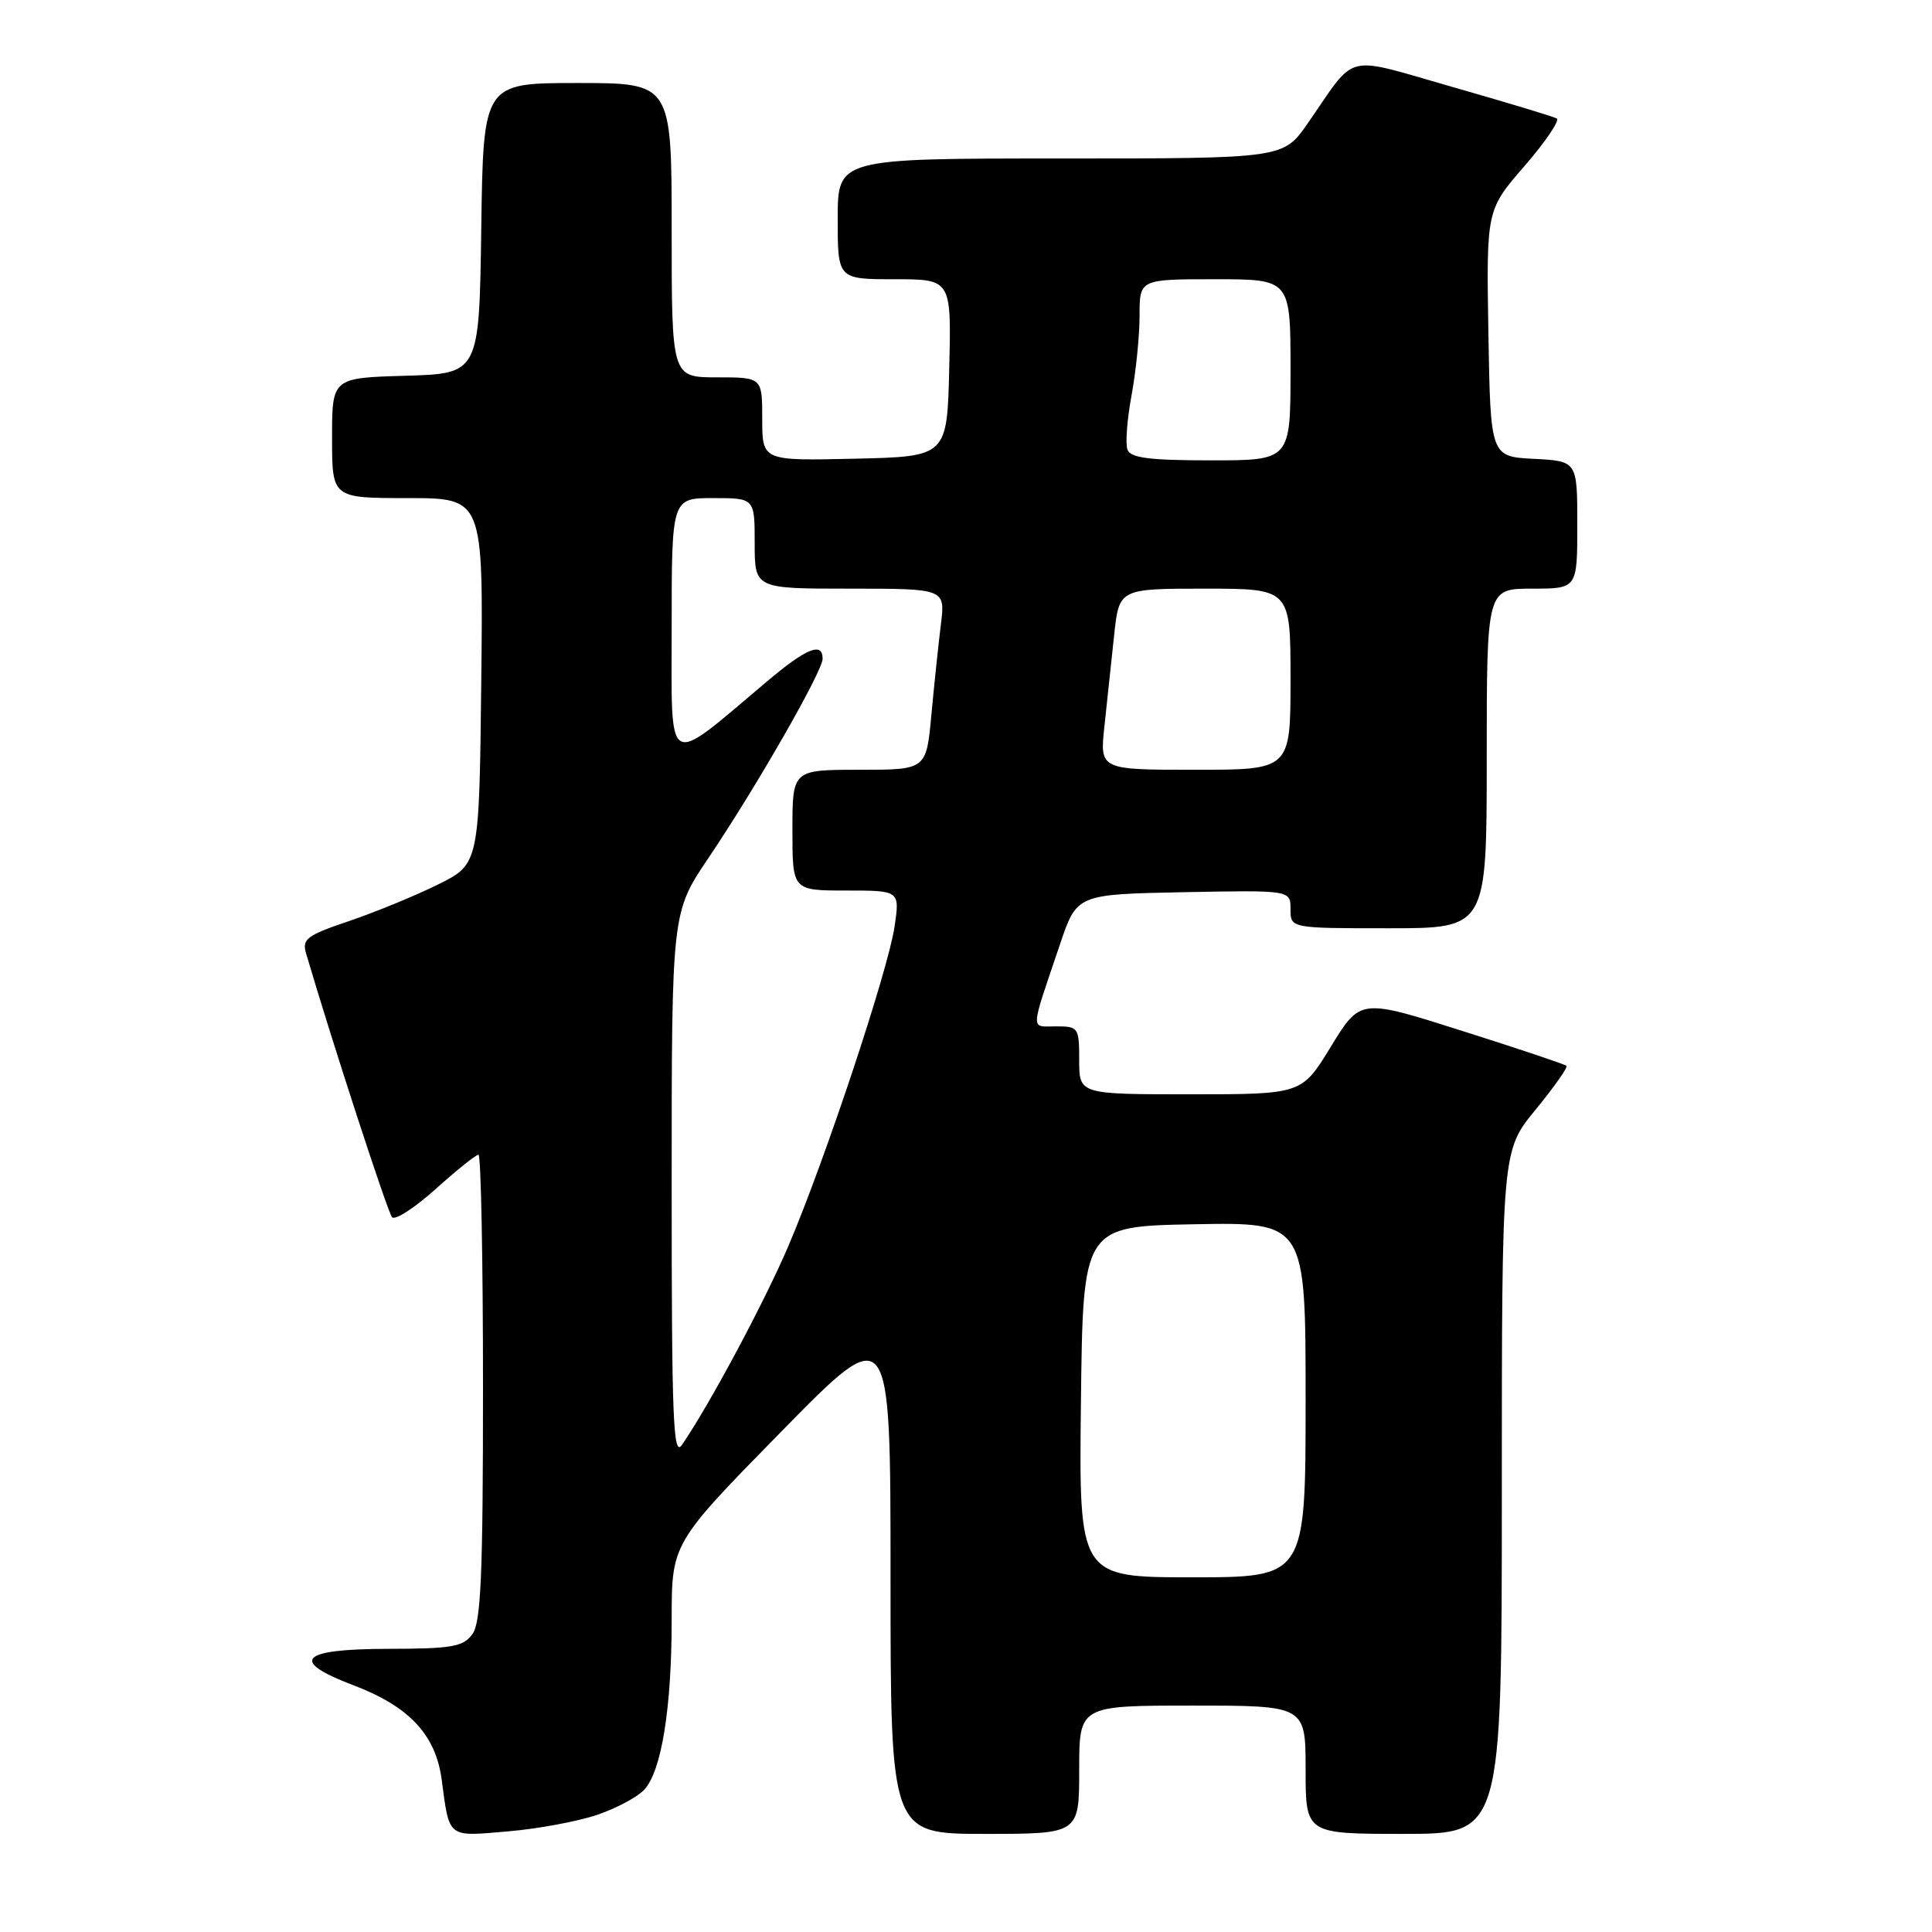 <?xml version="1.0" encoding="UTF-8" standalone="no"?>
<!DOCTYPE svg PUBLIC "-//W3C//DTD SVG 1.1//EN" "http://www.w3.org/Graphics/SVG/1.1/DTD/svg11.dtd" >
<svg xmlns="http://www.w3.org/2000/svg" xmlns:xlink="http://www.w3.org/1999/xlink" version="1.1" viewBox="0 0 256 256">
 <g >
 <path fill="currentColor"
d=" M 79.15 240.47 C 81.71 239.60 84.51 238.09 85.39 237.12 C 87.67 234.61 89.00 226.30 89.00 214.61 C 89.00 204.50 89.00 204.50 103.50 189.72 C 118.00 174.93 118.00 174.93 118.00 208.97 C 118.00 243.00 118.00 243.00 130.50 243.00 C 143.00 243.00 143.00 243.00 143.00 234.50 C 143.00 226.00 143.00 226.00 158.00 226.00 C 173.00 226.00 173.00 226.00 173.00 234.50 C 173.00 243.00 173.00 243.00 186.00 243.00 C 199.00 243.00 199.00 243.00 199.00 197.74 C 199.00 152.49 199.00 152.49 203.47 147.04 C 205.92 144.05 207.77 141.43 207.57 141.23 C 207.37 141.03 201.14 138.94 193.72 136.59 C 180.25 132.31 180.25 132.31 176.37 138.65 C 172.50 145.00 172.50 145.00 157.75 145.00 C 143.00 145.00 143.00 145.00 143.00 140.50 C 143.00 136.14 142.90 136.00 139.93 136.00 C 136.50 136.00 136.45 136.97 140.44 125.17 C 142.68 118.50 142.68 118.50 156.84 118.22 C 171.00 117.95 171.00 117.95 171.00 120.47 C 171.00 123.00 171.00 123.00 184.00 123.00 C 197.00 123.00 197.00 123.00 197.00 100.50 C 197.00 78.00 197.00 78.00 203.00 78.00 C 209.00 78.00 209.00 78.00 209.00 69.55 C 209.00 61.10 209.00 61.10 203.25 60.80 C 197.50 60.50 197.50 60.50 197.22 44.16 C 196.95 27.83 196.95 27.83 202.01 21.99 C 204.79 18.78 206.71 15.95 206.28 15.70 C 205.85 15.45 199.66 13.58 192.52 11.54 C 177.80 7.35 179.90 6.82 173.27 16.36 C 170.04 21.00 170.04 21.00 140.52 21.00 C 111.00 21.00 111.00 21.00 111.00 29.00 C 111.00 37.00 111.00 37.00 118.53 37.00 C 126.06 37.00 126.06 37.00 125.78 48.75 C 125.50 60.50 125.50 60.50 113.25 60.78 C 101.00 61.06 101.00 61.06 101.00 55.53 C 101.00 50.00 101.00 50.00 95.00 50.00 C 89.00 50.00 89.00 50.00 89.00 30.50 C 89.00 11.00 89.00 11.00 76.52 11.00 C 64.04 11.00 64.04 11.00 63.77 30.25 C 63.50 49.50 63.50 49.50 53.75 49.79 C 44.00 50.07 44.00 50.07 44.00 58.04 C 44.00 66.00 44.00 66.00 54.02 66.00 C 64.04 66.00 64.04 66.00 63.77 90.25 C 63.50 114.50 63.50 114.50 58.00 117.22 C 54.98 118.71 49.67 120.89 46.21 122.06 C 40.62 123.95 40.00 124.43 40.56 126.34 C 44.05 138.21 51.38 160.67 51.95 161.29 C 52.36 161.73 54.96 160.04 57.74 157.54 C 60.52 155.04 63.07 153.00 63.40 153.00 C 63.73 153.00 64.00 166.86 64.00 183.81 C 64.00 208.72 63.73 214.99 62.59 216.54 C 61.37 218.21 59.89 218.47 51.34 218.48 C 39.73 218.50 38.28 220.06 46.84 223.31 C 54.22 226.11 57.72 229.86 58.52 235.77 C 59.57 243.64 59.21 243.36 67.27 242.67 C 71.25 242.34 76.59 241.34 79.15 240.47 Z  M 143.23 185.75 C 143.50 162.50 143.50 162.50 158.25 162.22 C 173.00 161.95 173.00 161.95 173.00 185.47 C 173.00 209.00 173.00 209.00 157.98 209.00 C 142.96 209.00 142.96 209.00 143.23 185.75 Z  M 89.00 157.18 C 89.00 120.91 89.00 120.91 93.87 113.69 C 100.18 104.34 109.00 88.95 109.00 87.29 C 109.00 85.01 106.84 85.89 101.61 90.31 C 88.03 101.76 89.00 102.32 89.00 83.12 C 89.00 66.00 89.00 66.00 94.50 66.00 C 100.00 66.00 100.00 66.00 100.00 72.00 C 100.00 78.00 100.00 78.00 112.63 78.00 C 125.26 78.00 125.26 78.00 124.67 82.75 C 124.35 85.36 123.78 90.76 123.41 94.75 C 122.74 102.00 122.74 102.00 113.87 102.00 C 105.00 102.00 105.00 102.00 105.00 110.00 C 105.00 118.00 105.00 118.00 112.11 118.00 C 119.23 118.00 119.23 118.00 118.54 122.75 C 117.69 128.55 109.32 153.73 104.45 165.14 C 101.25 172.61 94.01 186.15 90.35 191.47 C 89.20 193.15 89.00 187.98 89.00 157.18 Z  M 146.34 96.25 C 146.68 93.09 147.25 87.69 147.62 84.25 C 148.28 78.00 148.28 78.00 159.64 78.00 C 171.00 78.00 171.00 78.00 171.00 90.00 C 171.00 102.00 171.00 102.00 158.36 102.00 C 145.72 102.00 145.72 102.00 146.34 96.25 Z  M 149.40 59.60 C 149.10 58.83 149.34 55.60 149.93 52.42 C 150.52 49.23 151.00 44.47 151.00 41.82 C 151.00 37.00 151.00 37.00 161.00 37.00 C 171.00 37.00 171.00 37.00 171.00 49.00 C 171.00 61.00 171.00 61.00 160.47 61.00 C 152.36 61.00 149.81 60.68 149.40 59.60 Z "/>
</g>
</svg>